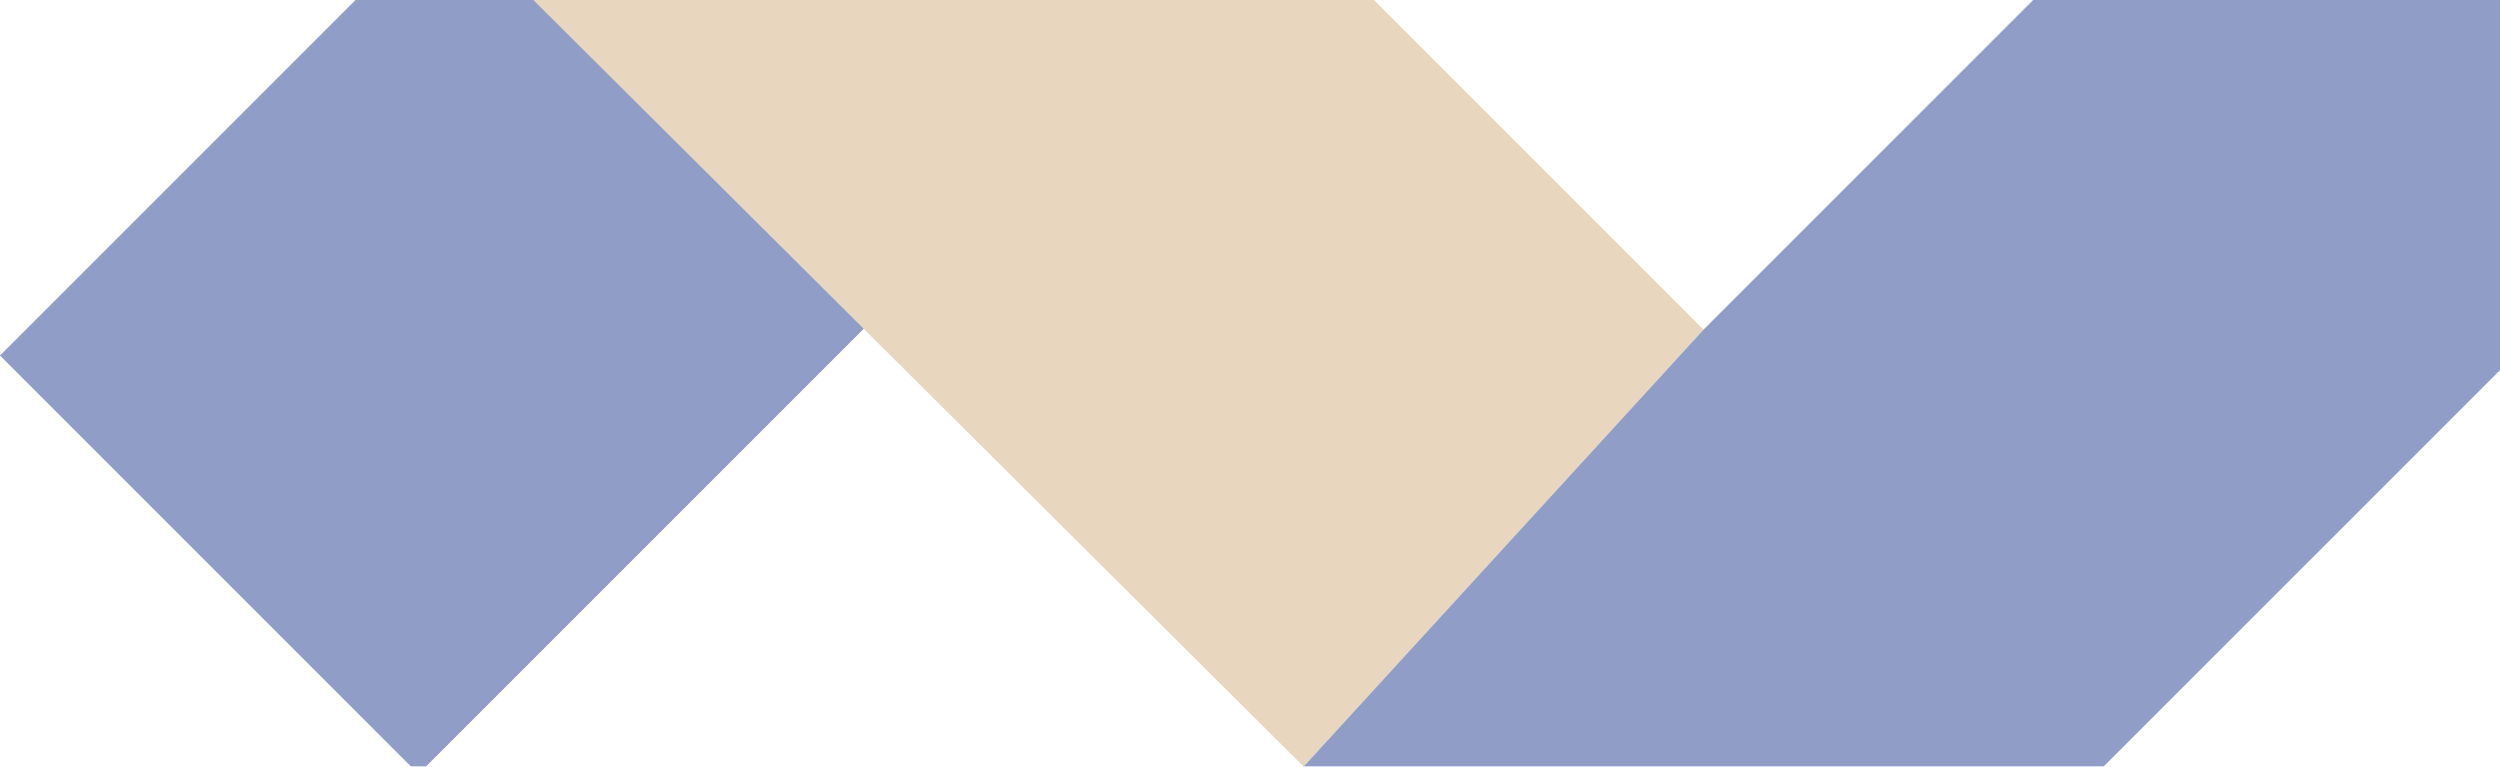 <svg width="1810" height="555" viewBox="0 0 1810 555" fill="none" xmlns="http://www.w3.org/2000/svg">
    <g opacity="0.5" clip-path="url(#clip0_55_340)">
        <path d="M863.376 0H257.404L0 257.391L297.623 555H308.348L863.376 0Z" fill="#1F3C90" />
        <path d="M1233.39 238.623L994.759 0H386.106L943.814 555L1233.39 238.623Z" fill="#D2AE80" />
        <path d="M943.814 555H1522.97L2078 0H1472.03L1233.39 238.623L943.814 555Z" fill="#1F3C90" />
    </g>
    <defs>
        <clipPath id="clip0_55_340">
            <rect width="2078" height="555" fill="white" />
        </clipPath>
    </defs>
</svg>
    